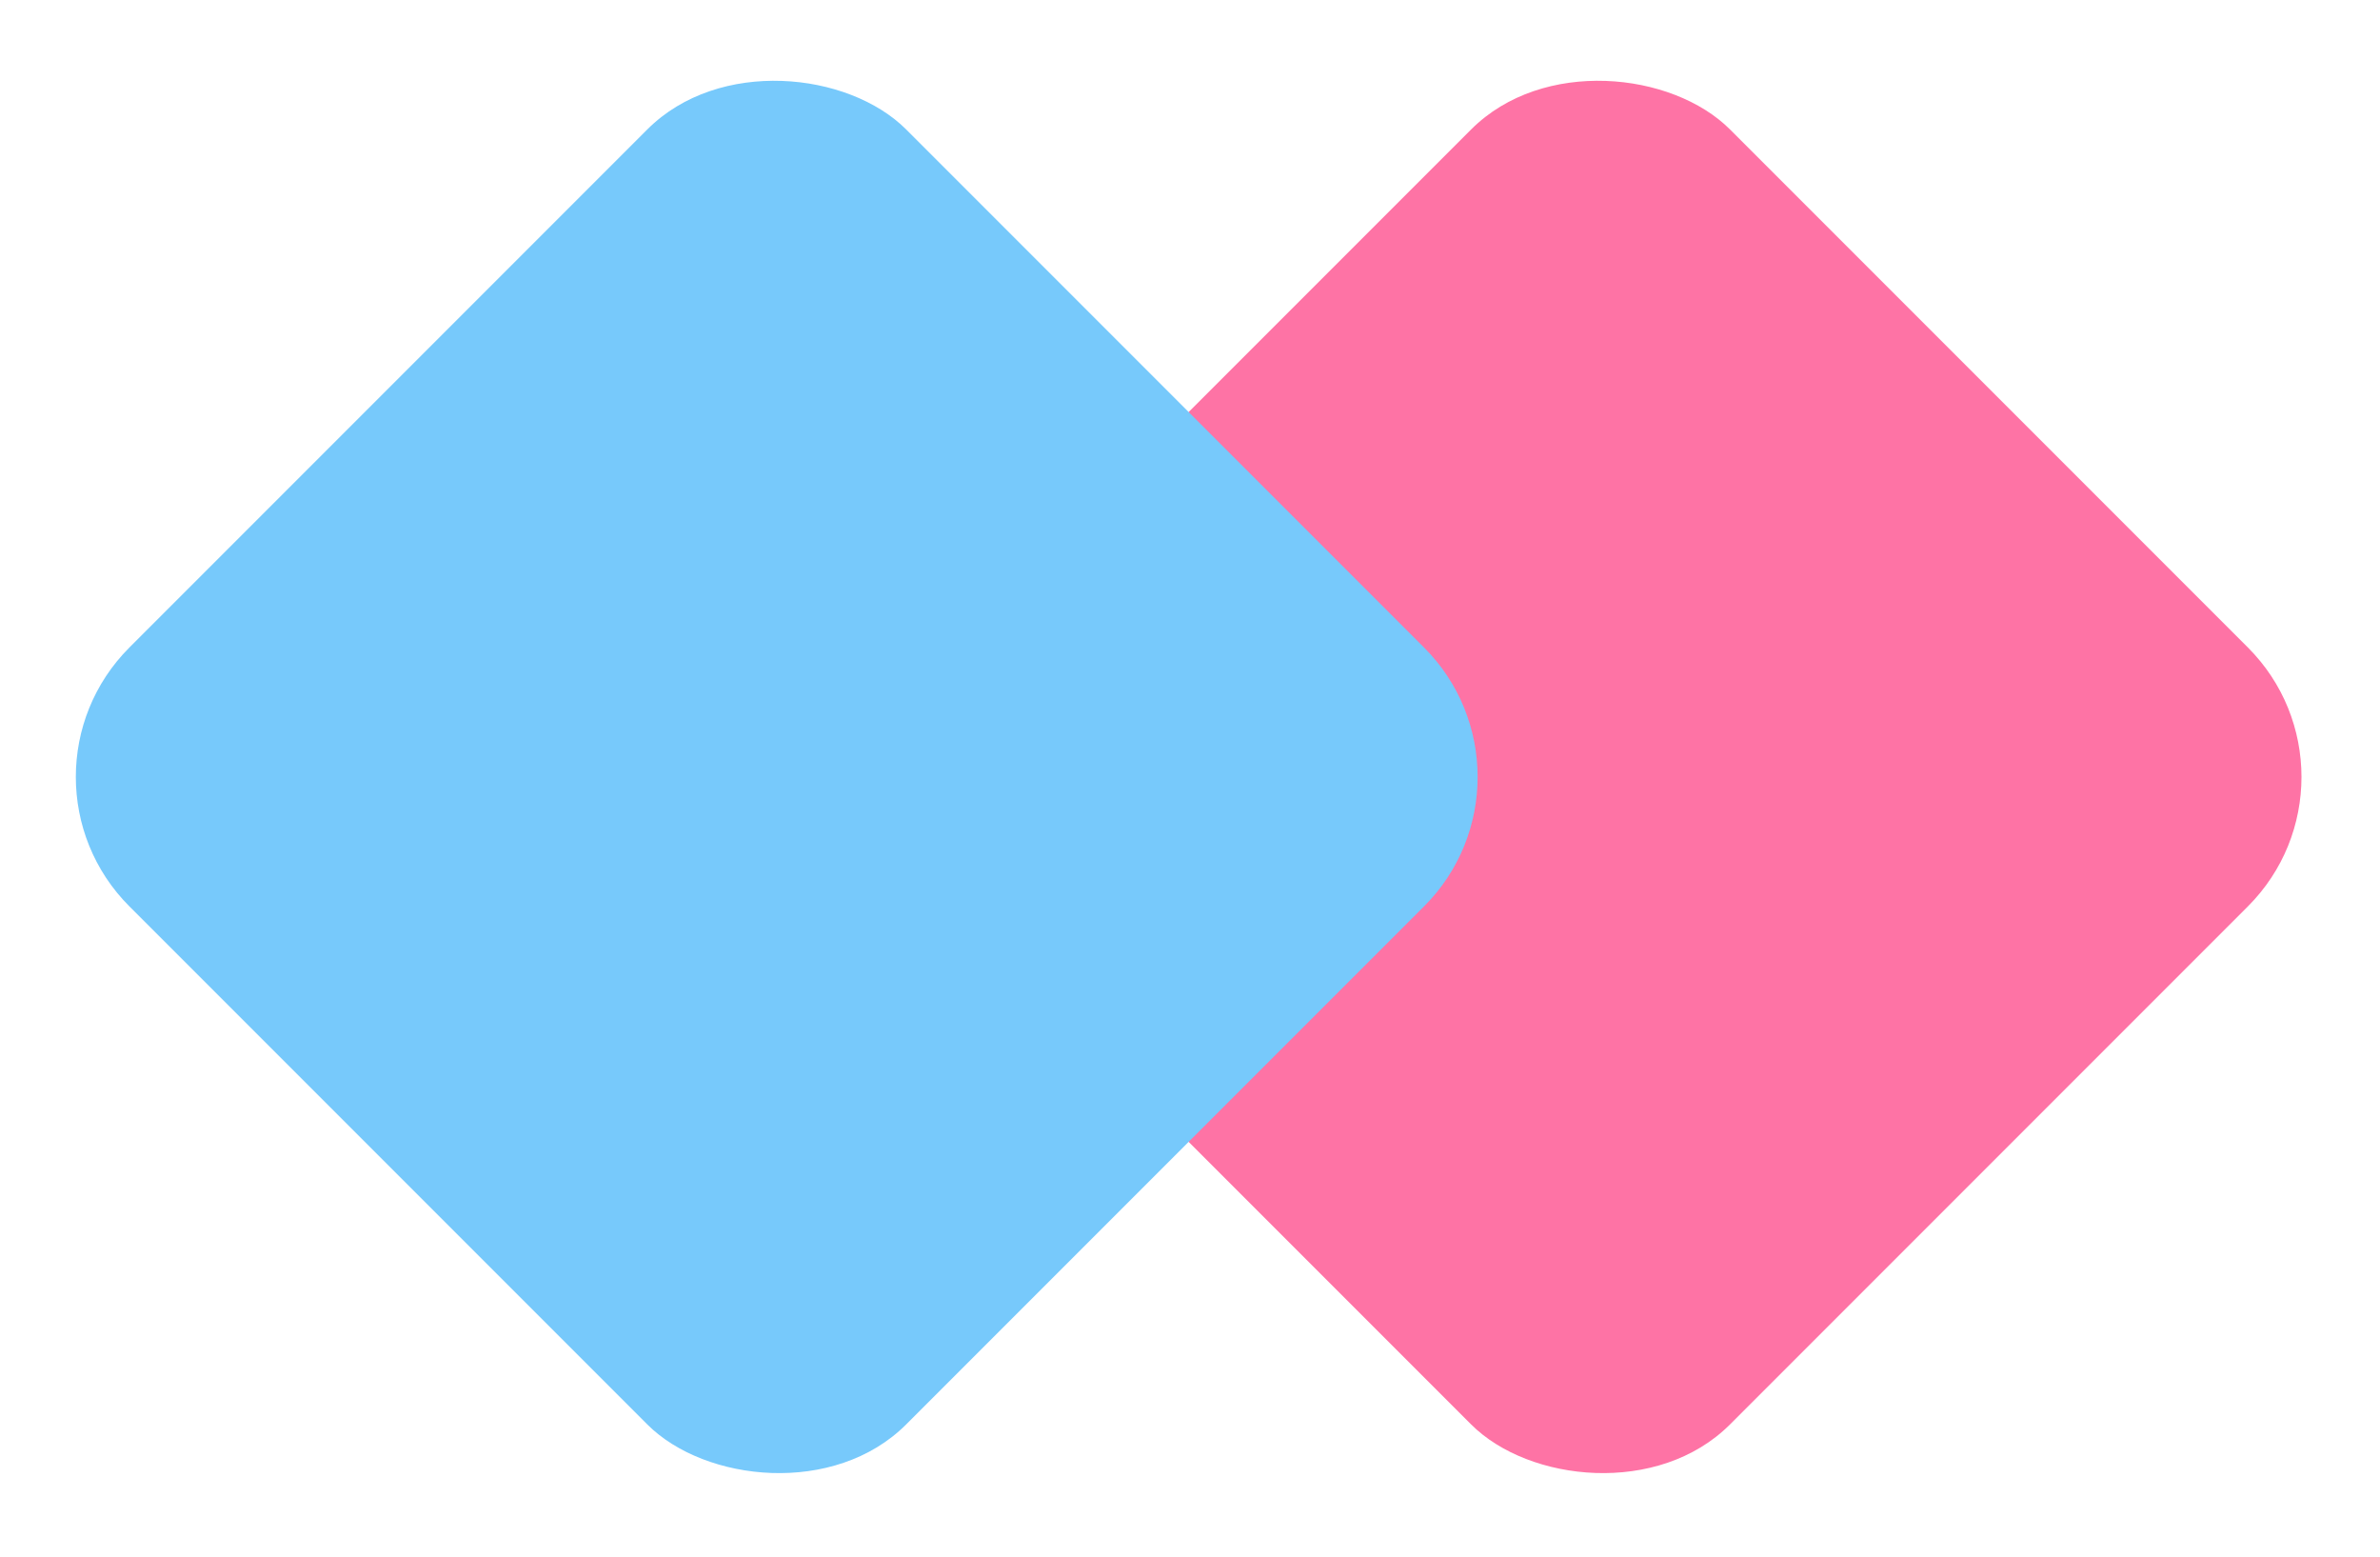 <svg width="26" height="17" viewBox="0 0 26 17" fill="none" xmlns="http://www.w3.org/2000/svg">
<rect x="9" y="8.485" width="12" height="12" rx="2" transform="rotate(-45 9 8.485)" fill="#FE73A5"/>
<rect y="8.485" width="12" height="12" rx="2" transform="rotate(-45 0 8.485)" fill="#77C9FB"/>
</svg>
